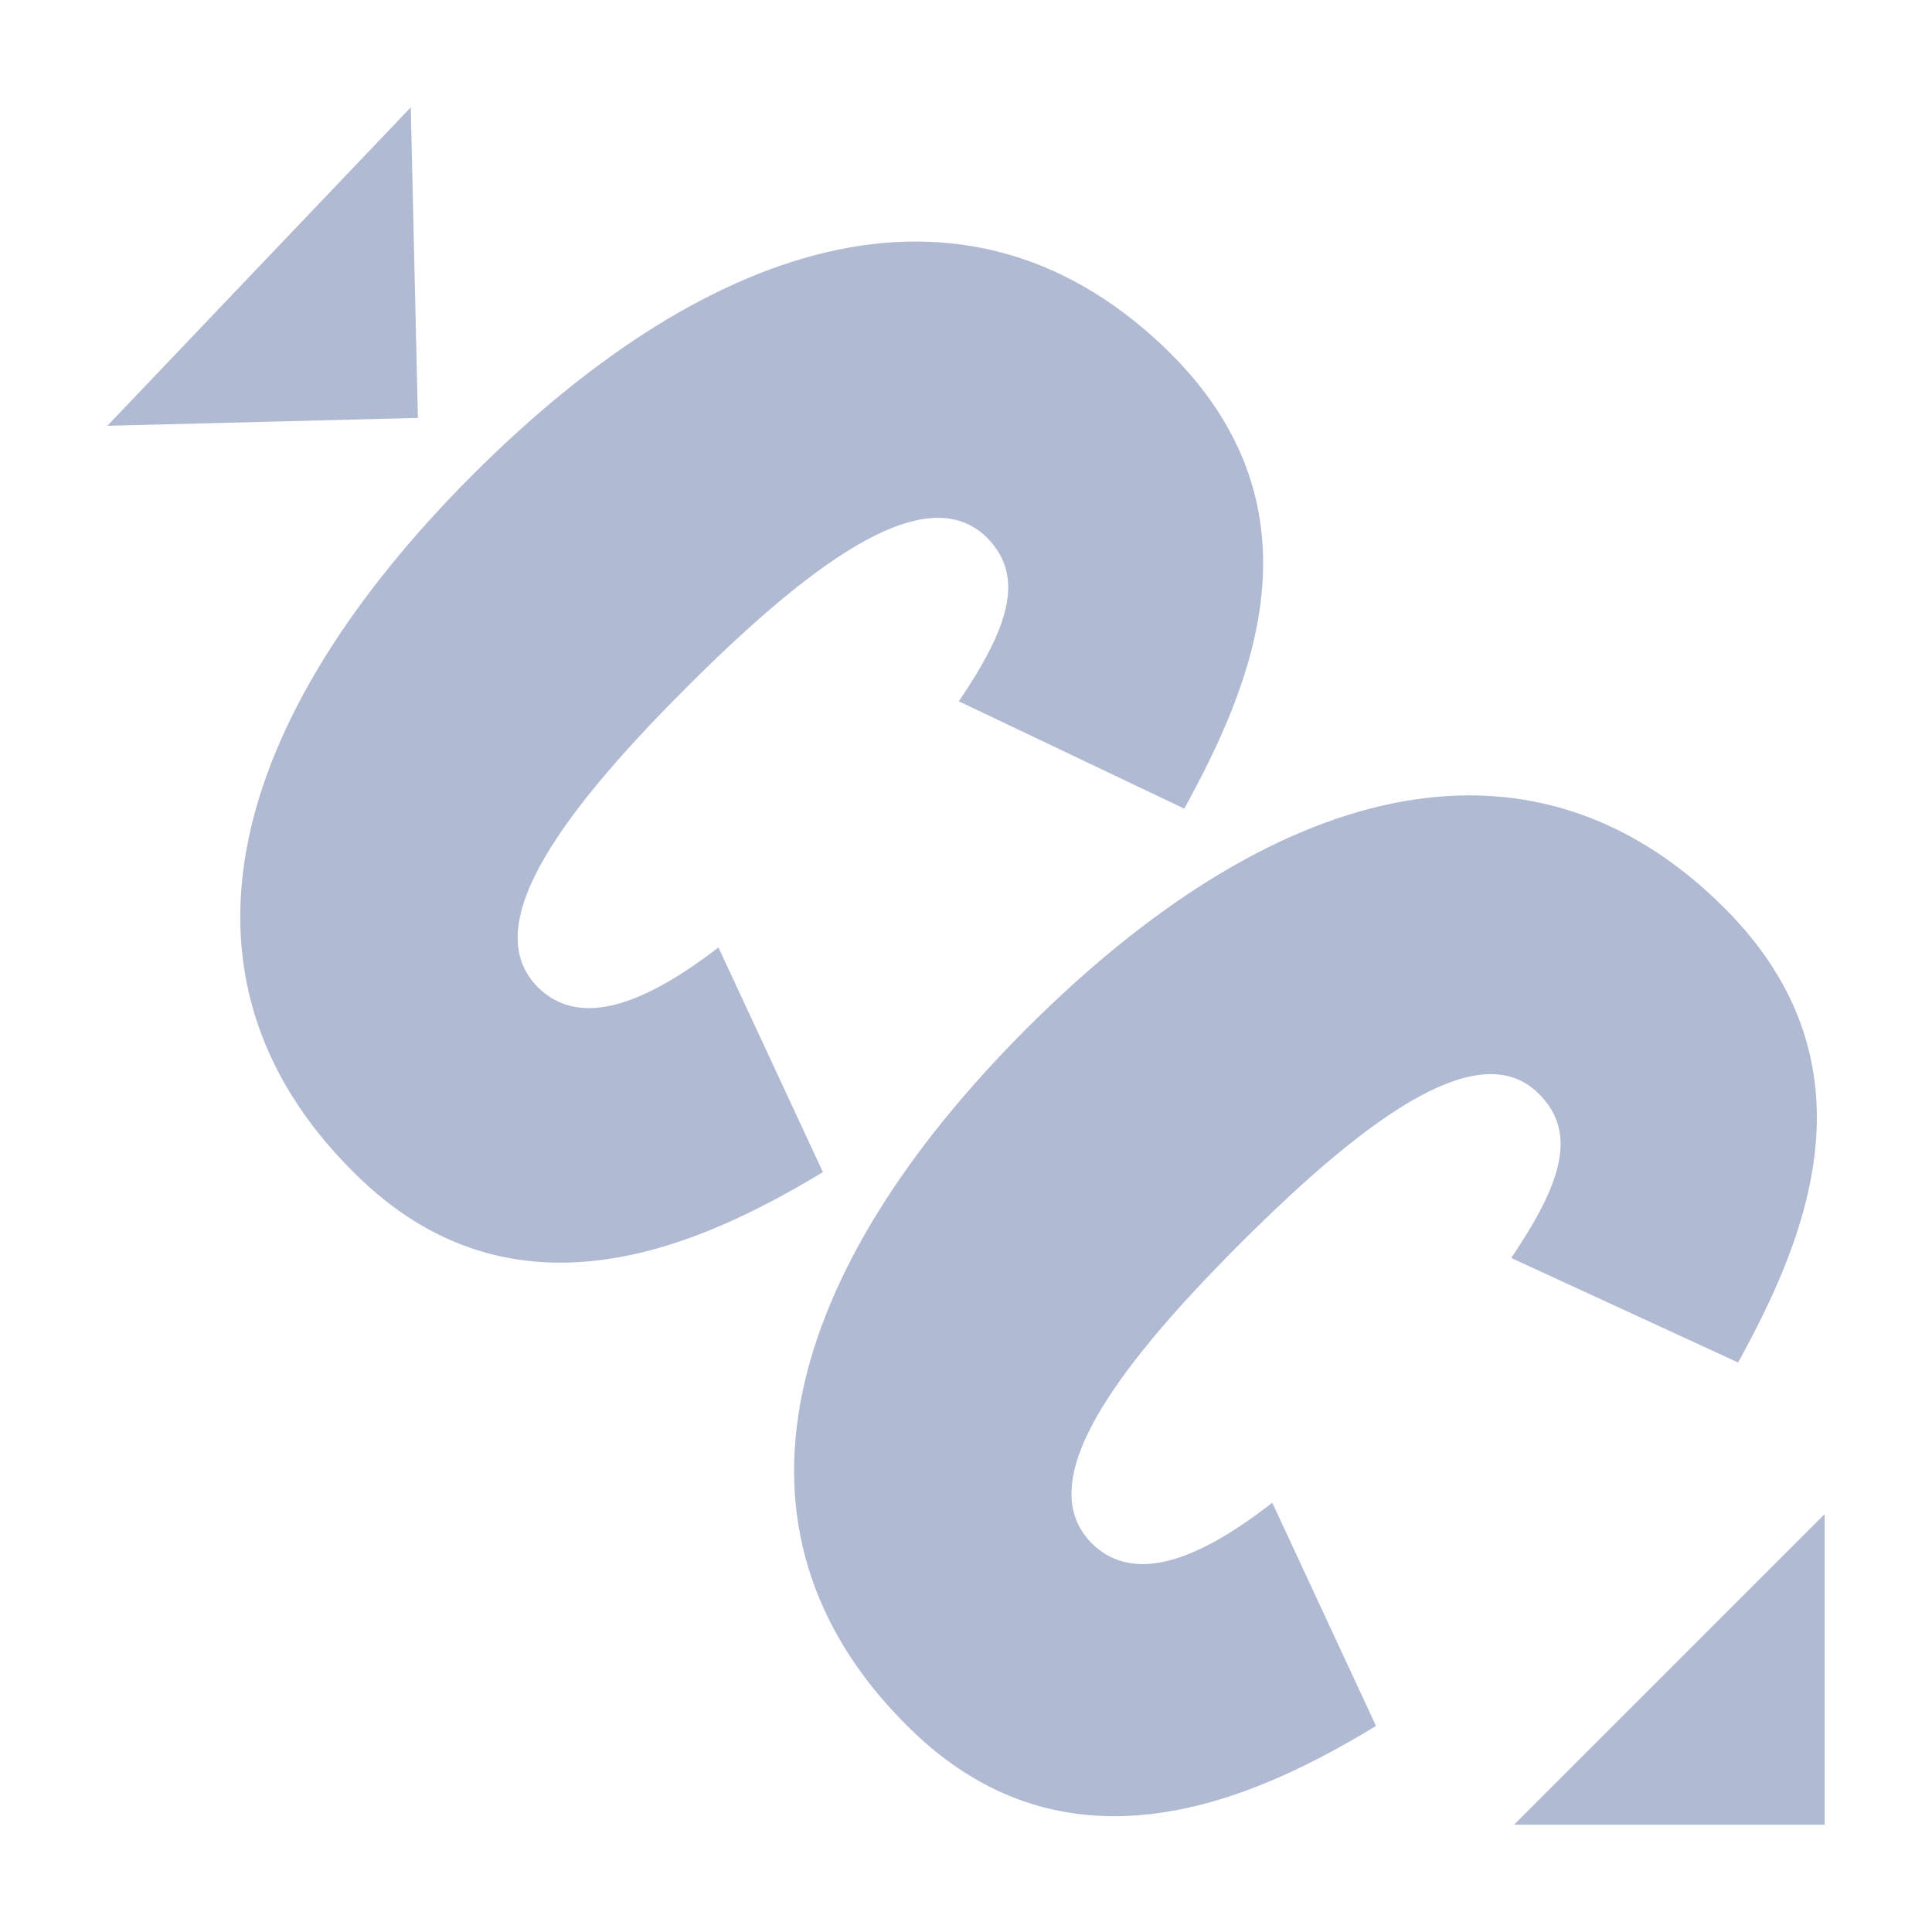 <svg width="36" height="36" viewBox="0 0 36 36" fill="none" xmlns="http://www.w3.org/2000/svg">
<path d="M28.213 34.001H34V28.214L28.213 34.001Z" fill="#B1BAD3"/>
<path d="M7.653 2.001L2 7.934L7.787 7.787L7.654 2L7.653 2.001Z" fill="#B1BAD3"/>
<path d="M13.387 17.654C12.054 18.681 10.827 19.187 10.027 18.401C8.947 17.321 10.254 15.348 12.787 12.814C15.32 10.28 17.294 8.974 18.374 10.001C19.134 10.748 18.774 11.721 17.867 13.068L22.067 15.068C23.32 12.788 24.734 9.521 21.827 6.601C18.134 2.921 13.32 4.334 8.814 8.841C4.308 13.348 2.894 18.174 6.587 21.841C9.587 24.854 13.12 23.174 15.334 21.841L13.387 17.654Z" fill="#B1BAD3"/>
<path d="M32.387 25.388C33.64 23.108 35.054 19.841 32.134 16.921C28.454 13.241 23.641 14.654 19.134 19.161C14.627 23.668 13.214 28.494 16.907 32.161C19.907 35.161 23.44 33.494 25.64 32.161L23.707 28.001C22.374 29.041 21.147 29.548 20.347 28.761C19.267 27.681 20.574 25.708 23.107 23.174C25.64 20.64 27.614 19.334 28.667 20.374C29.427 21.121 29.067 22.094 28.16 23.441L32.387 25.388Z" fill="#B1BAD3"/>
</svg>
